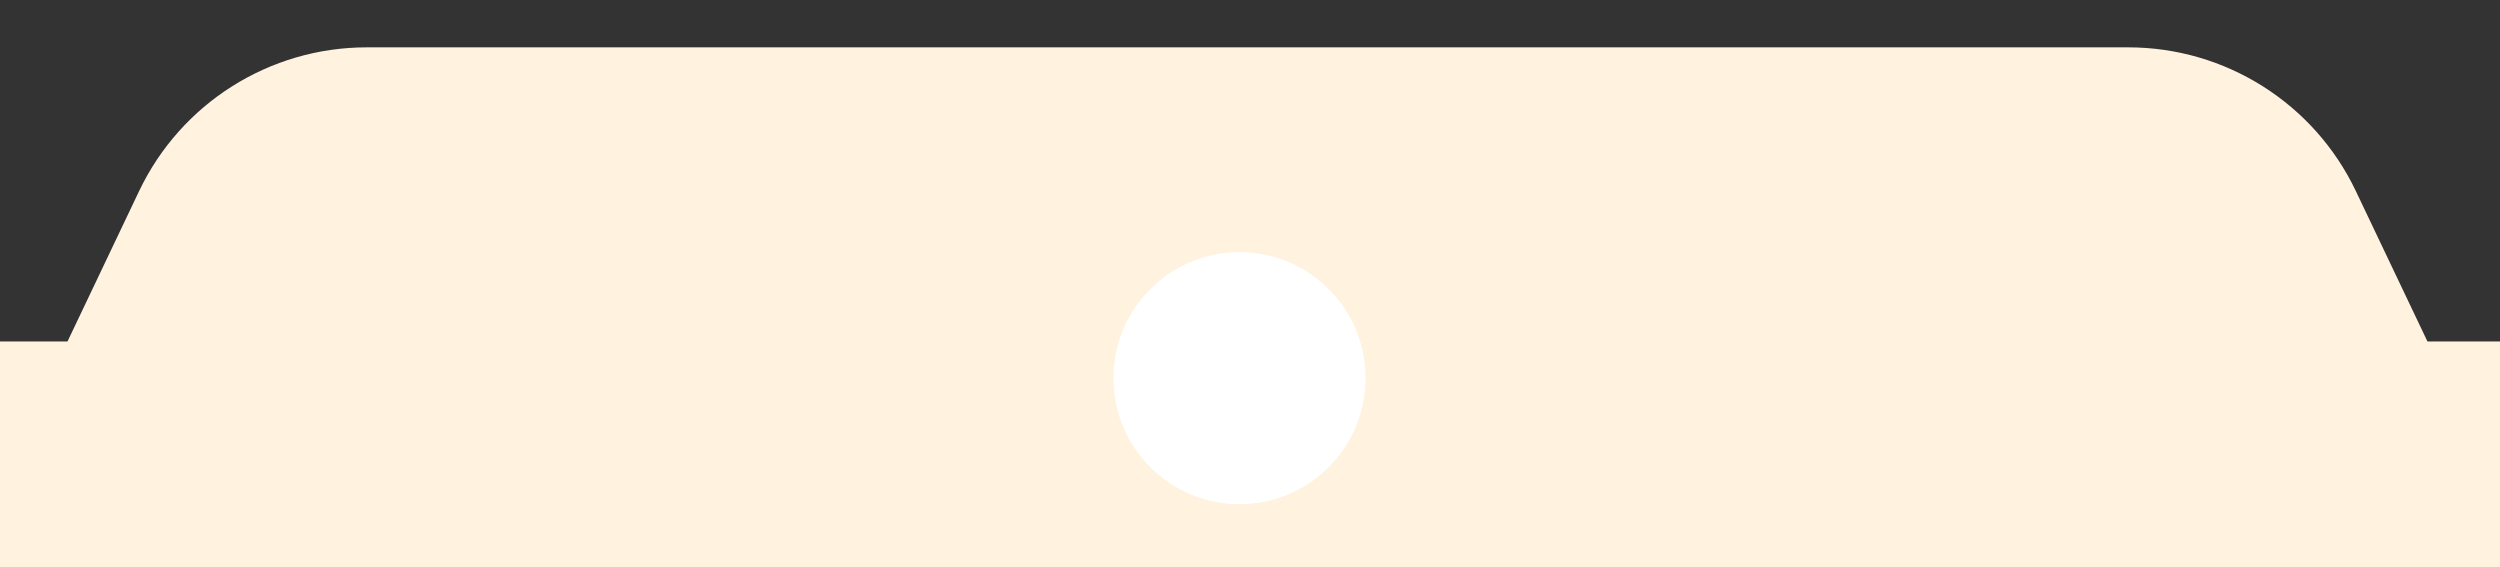 <?xml version="1.0" encoding="UTF-8"?>
<svg width="119px" height="27px" viewBox="0 0 119 27" version="1.1" xmlns="http://www.w3.org/2000/svg" xmlns:xlink="http://www.w3.org/1999/xlink">
    <rect x="0" y="0" width="119" height="27" fill="#333333" stroke="none"/>
    <title>website/public/assets/sectionheader_top</title>
    <g id="Page-1" stroke="none" stroke-width="1" fill="none" fill-rule="evenodd">
        <g id="Artboard" transform="translate(-901, -3568)">
            <g id="Group" transform="translate(369, 3568.254)">
                <g id="Group-15" transform="translate(429.38, 0)">
                    <path d="M203.923,2 C208.552,2 212.768,4.662 214.758,8.841 L218.167,16 L306,16 C315.941,16 324,24.059 324,34 L324,58 C324,67.941 315.941,76 306,76 L18,76 C8.059,76 1.18755778e-14,67.941 0,58 L0,34 C-1.21743675e-15,24.059 8.059,16 18,16 L105.833,16 L109.242,8.841 C111.232,4.662 115.448,2 120.077,2 L203.923,2 Z" id="Combined-Shape" fill="#FFF2DE"></path>
                    <circle id="Oval" fill="#FFFFFF" cx="161.62" cy="17.746" r="6"></circle>
                </g>
            </g>
        </g>
    </g>
</svg>